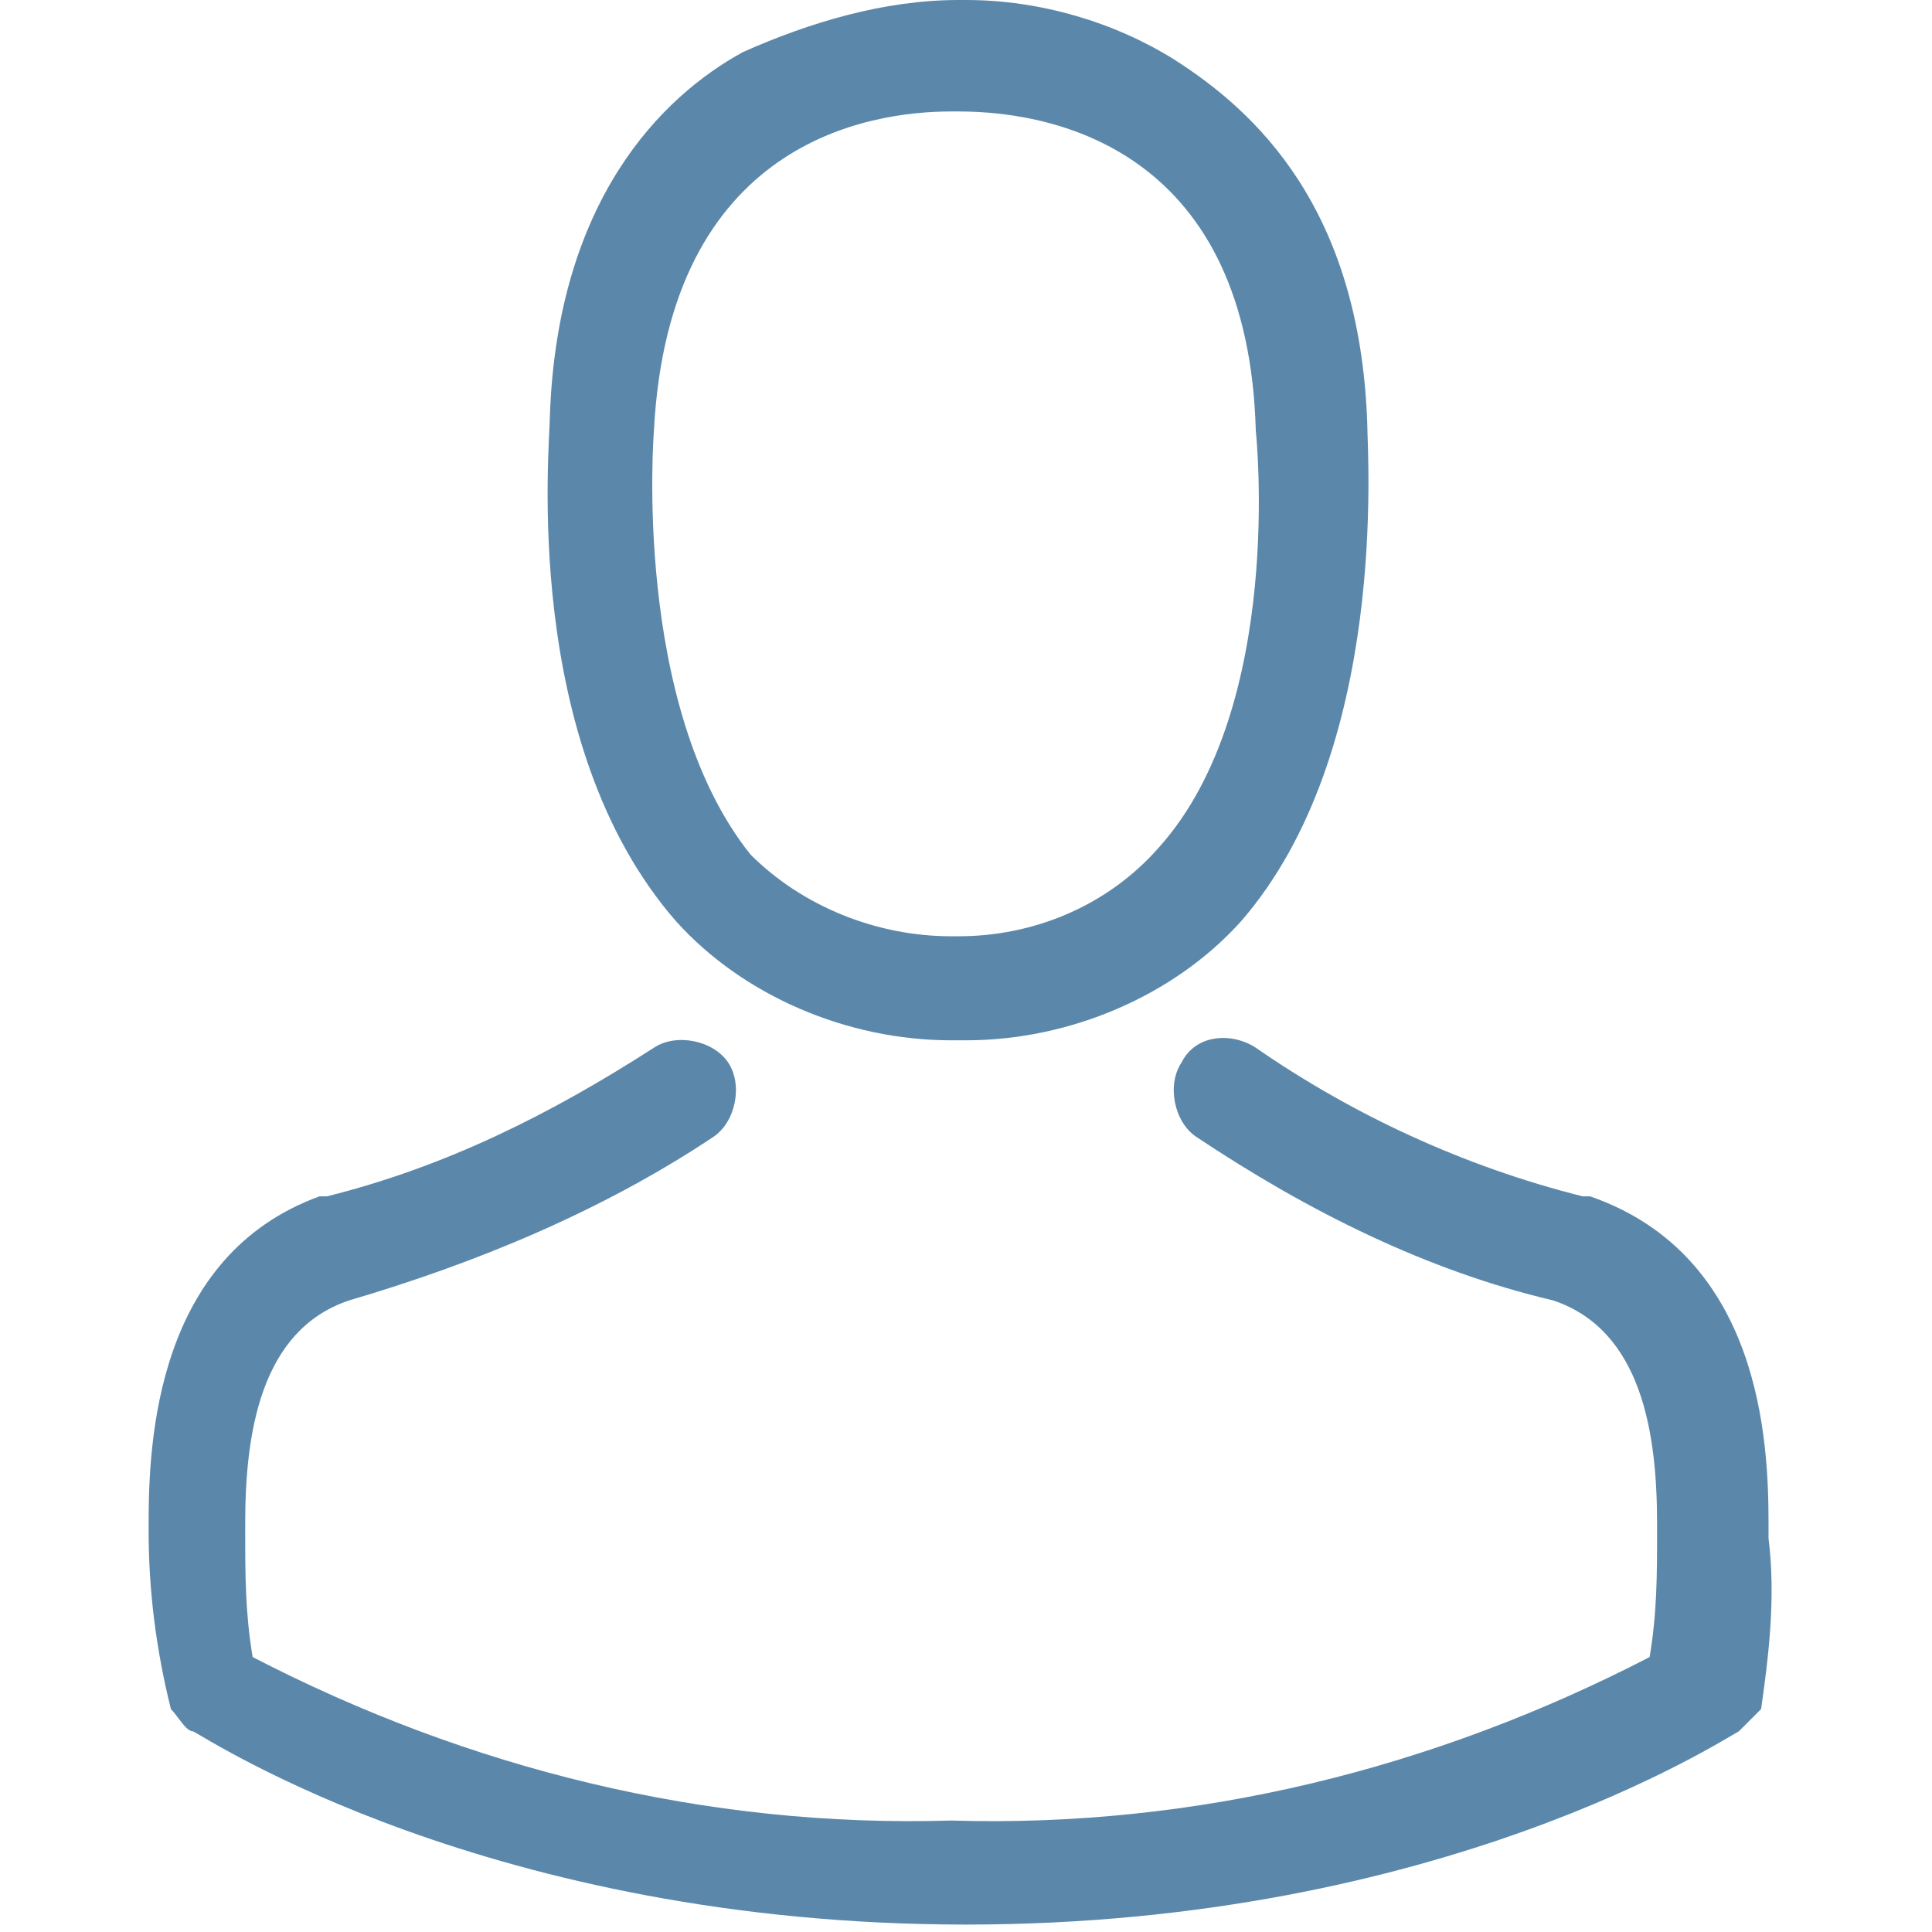 <?xml version="1.0" encoding="utf-8"?>
<!-- Generator: Adobe Illustrator 21.1.0, SVG Export Plug-In . SVG Version: 6.00 Build 0)  -->
<svg version="1.1" id="Layer_1" xmlns="http://www.w3.org/2000/svg" xmlns:xlink="http://www.w3.org/1999/xlink" x="0px" y="0px"
	 viewBox="0 0 26 26" style="enable-background:new 0 0 26 26; fill: #5b88aa;" xml:space="preserve">
<path d="M12.8,14H13c1.4,0,2.8-0.6,3.7-1.6c2-2.3,1.7-6.3,1.7-6.7c-0.1-2.9-1.5-4.2-2.6-4.9C15,0.3,14,0,13,0h-0.1
	c-1,0-2,0.3-2.9,0.7c-1.1,0.6-2.5,2-2.6,4.9C7.4,6,7,10,9.1,12.4C10,13.4,11.4,14,12.8,14z M8.8,5.8C8.8,5.8,8.8,5.7,8.8,5.8
	c0.2-3.9,2.9-4.3,4-4.3h0.1c1.4,0,3.9,0.6,4,4.3c0,0,0,0,0,0c0,0,0.4,3.7-1.3,5.6c-0.7,0.8-1.7,1.2-2.7,1.2h-0.1c-1,0-2-0.4-2.7-1.1
	C8.5,9.5,8.8,5.8,8.8,5.8z M23.8,20.7L23.8,20.7c0-0.1,0-0.1,0-0.2c0-1.1-0.1-3.6-2.4-4.4l-0.1,0c-1.6-0.4-3.1-1.1-4.4-2
	c-0.3-0.2-0.8-0.2-1,0.2c0,0,0,0,0,0c-0.2,0.3-0.1,0.8,0.2,1c1.5,1,3.1,1.8,4.8,2.2c1.2,0.4,1.4,1.8,1.4,3c0,0,0,0.1,0,0.1
	c0,0.6,0,1.1-0.1,1.7c-2.9,1.5-6.1,2.3-9.4,2.2c-3.3,0.1-6.5-0.7-9.4-2.2c-0.1-0.6-0.1-1.1-0.1-1.7c0,0,0-0.1,0-0.1
	c0-1.2,0.2-2.6,1.4-3c1.7-0.5,3.4-1.2,4.9-2.2c0.3-0.2,0.4-0.7,0.2-1c-0.2-0.3-0.7-0.4-1-0.2c0,0,0,0,0,0c-1.4,0.9-2.8,1.6-4.4,2
	c0,0,0,0-0.1,0C2.1,16.9,2,19.4,2,20.5c0,0,0,0.1,0,0.1v0c0,0.8,0.1,1.6,0.3,2.4c0.1,0.1,0.2,0.3,0.3,0.3c0.2,0.1,4,2.6,10.4,2.6
	s10.2-2.5,10.4-2.6c0.1-0.1,0.2-0.2,0.3-0.3C23.8,22.3,23.9,21.5,23.8,20.7z"/>
</svg>
